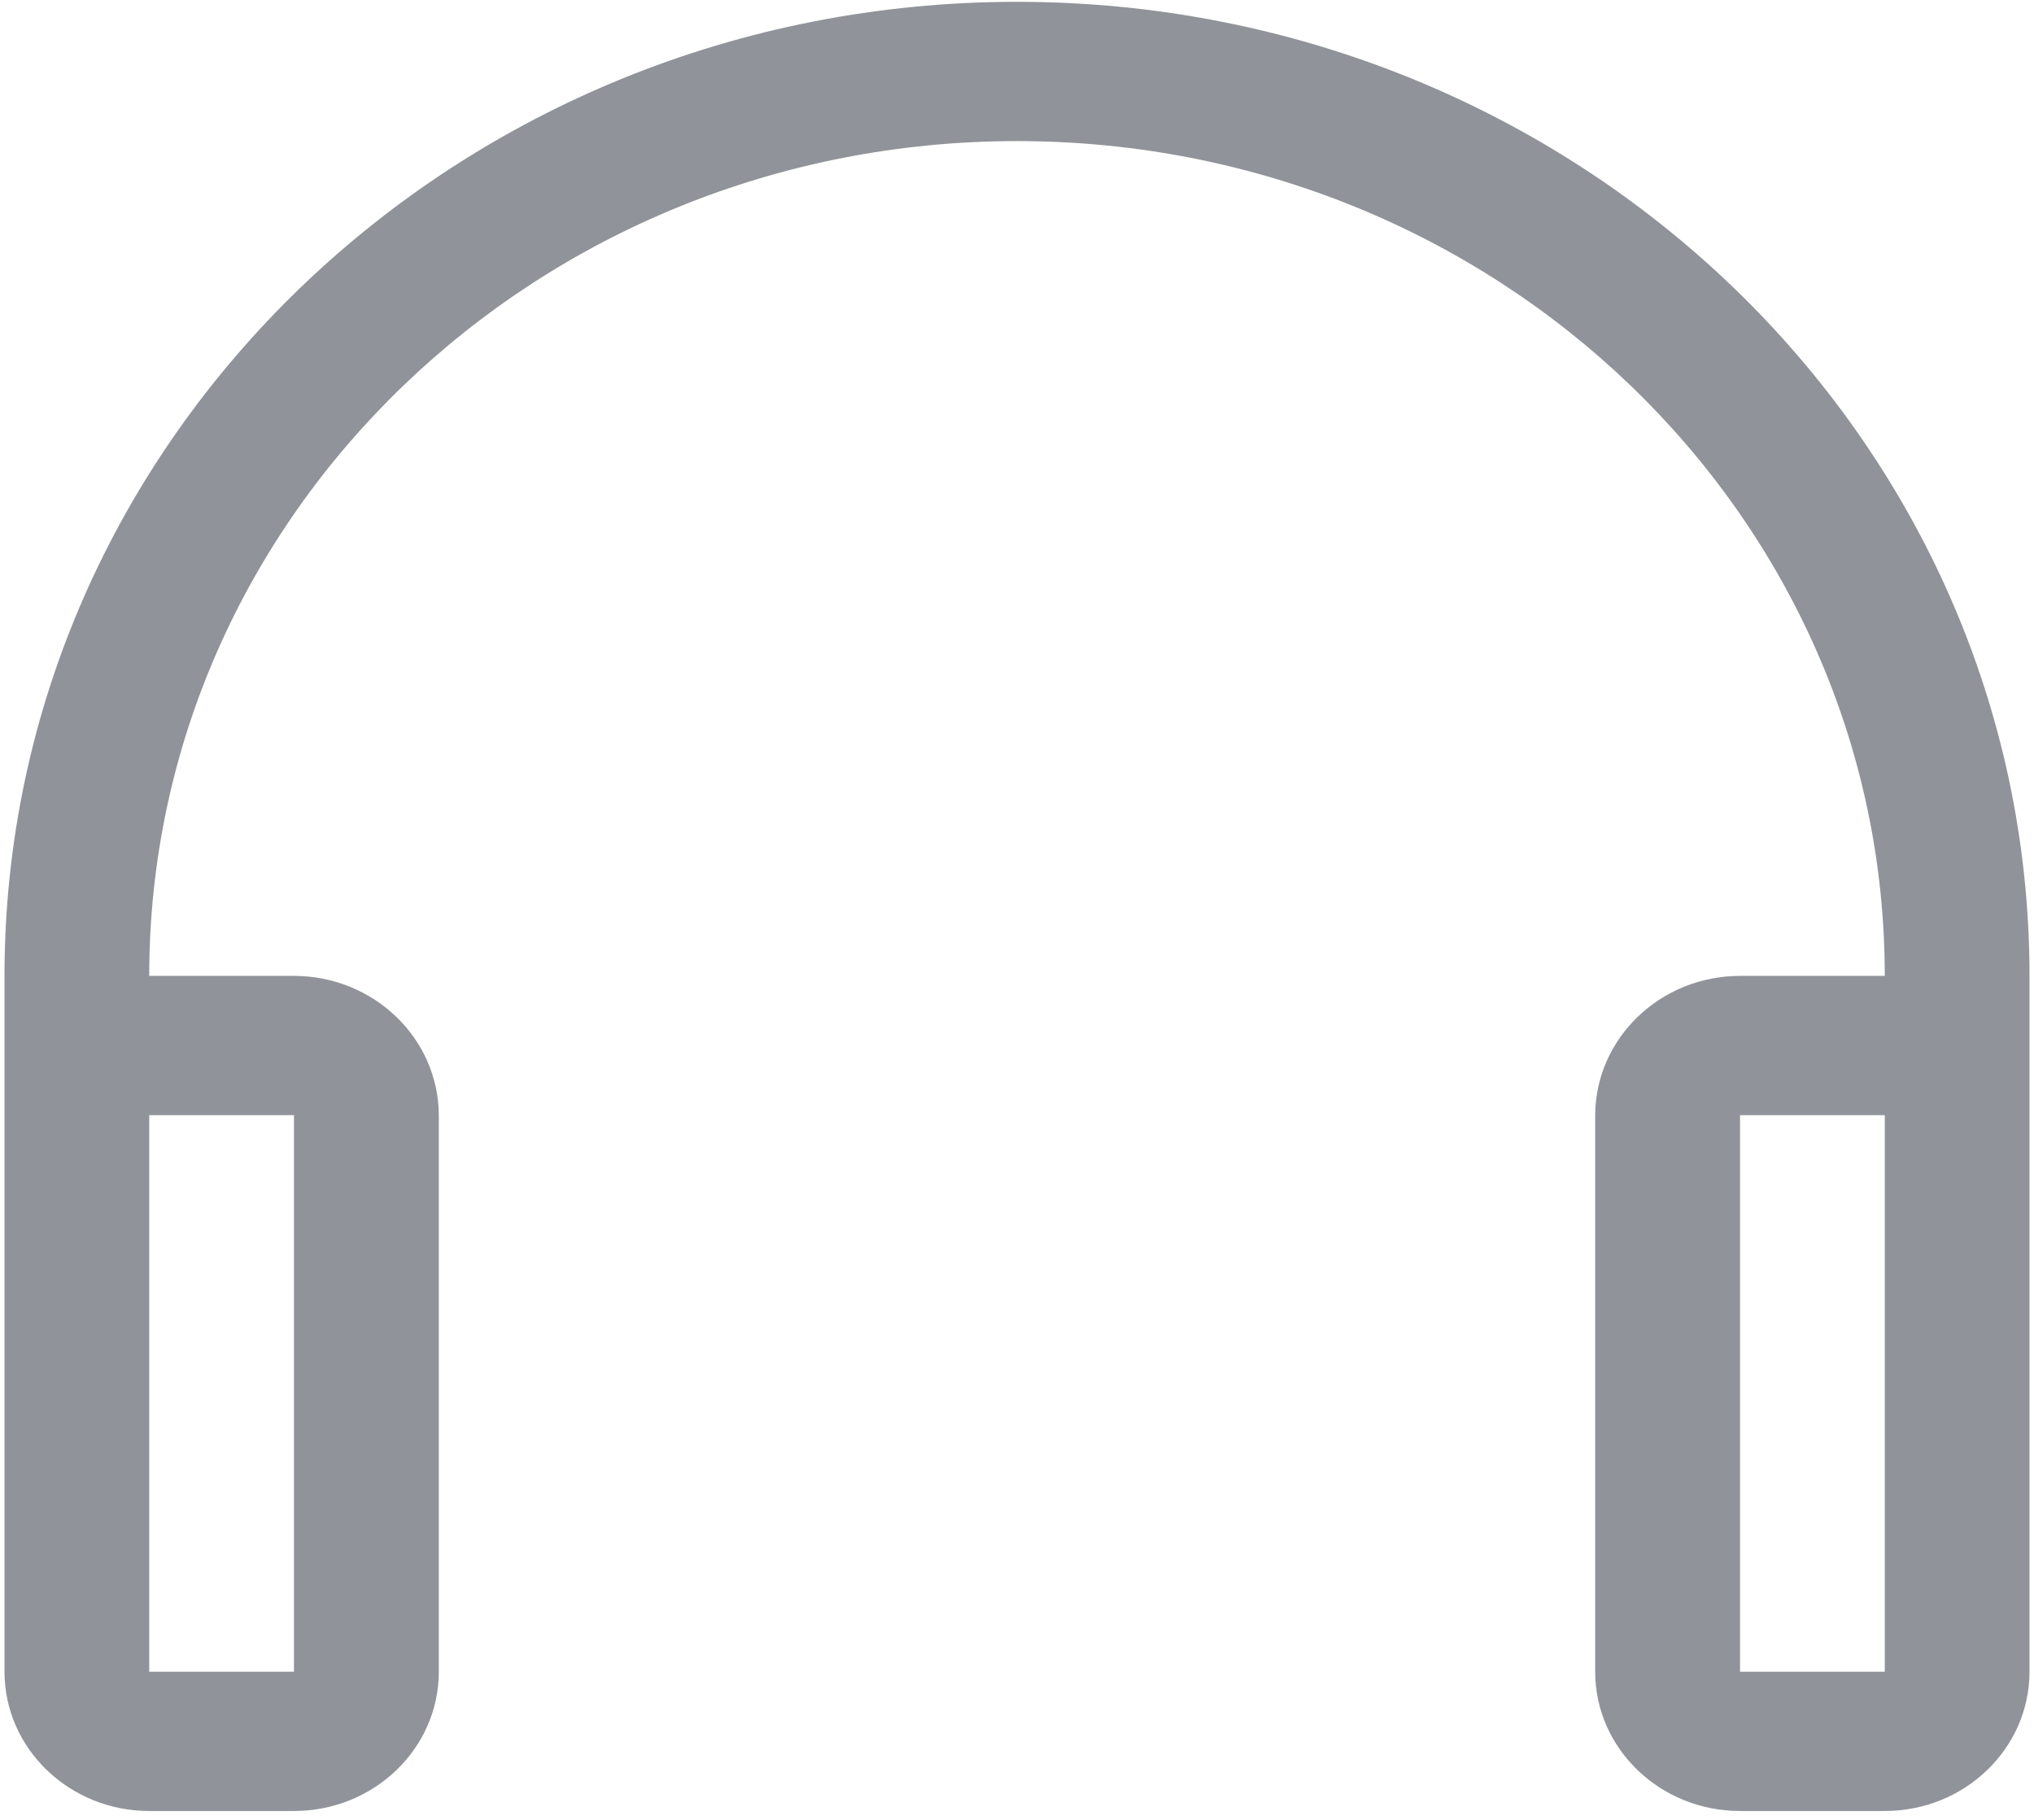 ﻿<?xml version="1.0" encoding="utf-8"?>
<svg version="1.1" xmlns:xlink="http://www.w3.org/1999/xlink" width="19px" height="17px" xmlns="http://www.w3.org/2000/svg">
  <g transform="matrix(1 0 0 1 -32 -1723 )">
    <path d="M 1.394 15.616  L 1.394 10.417  L 2.746 10.417  L 2.746 15.616  L 1.394 15.616  Z M 4.099 10.417  C 4.096 9.699  3.491 9.116  2.744 9.116  L 0.042 9.116  L 0.042 15.616  C 0.042 16.334  0.648 16.917  1.394 16.917  L 2.746 16.917  C 3.493 16.917  4.099 16.334  4.099 15.616  L 4.099 10.417  Z M 17.606 15.616  L 17.606 10.417  L 16.254 10.417  L 16.254 15.616  L 17.606 15.616  Z M 14.901 10.417  C 14.904 9.699  15.509 9.116  16.256 9.116  L 18.958 9.116  L 18.958 15.616  C 18.958 16.334  18.352 16.917  17.606 16.917  L 16.254 16.917  C 15.507 16.917  14.901 16.334  14.901 15.616  L 14.901 10.417  Z M 9.5 1.318  C 5.023 1.318  1.394 4.809  1.394 9.116  L 0.042 9.116  C 0.042 4.09  4.276 0.017  9.5 0.017  C 14.724 0.017  18.958 4.09  18.958 9.116  L 17.606 9.116  C 17.606 4.809  13.977 1.318  9.5 1.318  Z " fill-rule="nonzero" fill="#909399" stroke="none" transform="matrix(1 0 0 1 32 1723 )" />
  </g>
</svg>